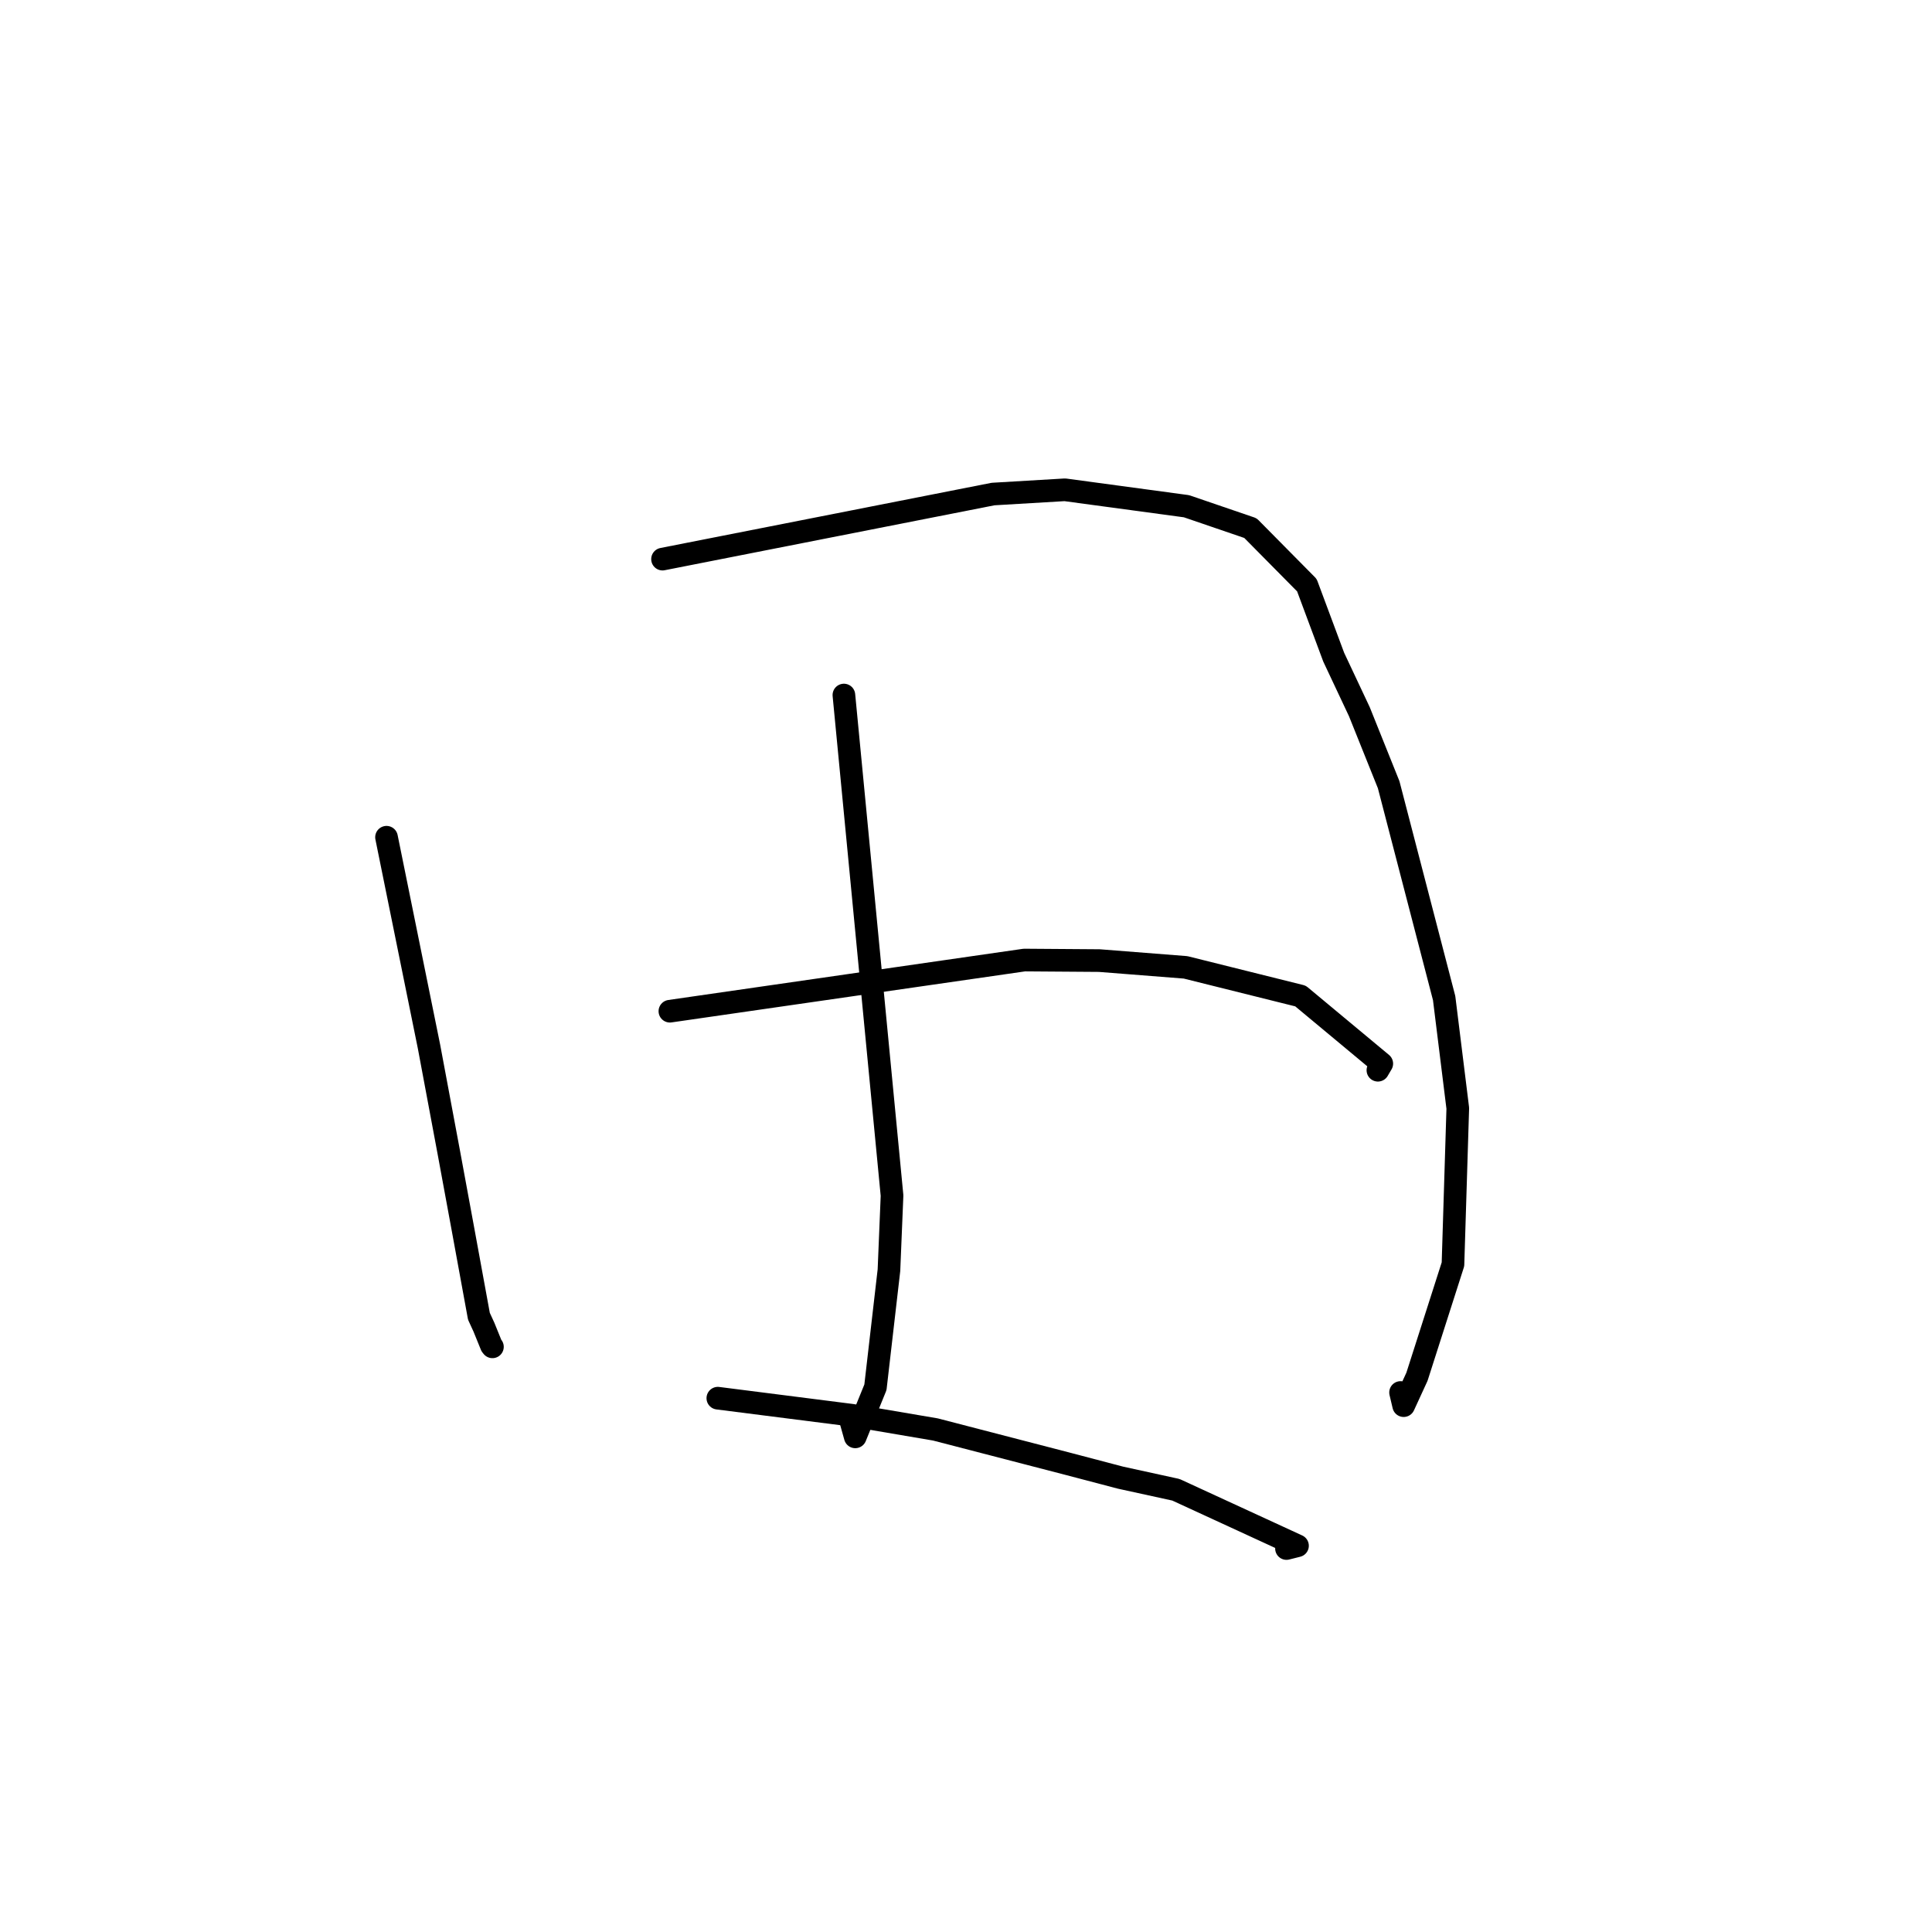 <?xml version="1.0" standalone="no"?>
    <svg width="256" height="256" xmlns="http://www.w3.org/2000/svg" version="1.1">
    <polyline stroke="black" stroke-width="3" stroke-linecap="round" fill="transparent" stroke-linejoin="round" points="51.215 110.938 54.03 124.807 56.845 138.676 59.483 152.774 61.282 162.526 63.459 174.412 64.126 175.863 65.112 178.292 65.25 178.463 " />
        <polyline stroke="black" stroke-width="3" stroke-linecap="round" fill="transparent" stroke-linejoin="round" points="87.789 74.086 109.685 69.775 131.582 65.464 141.107 64.9 157.218 67.079 165.691 69.977 173.168 77.537 176.724 87.081 180.12 94.298 184.006 103.979 191.356 132.255 193.164 146.848 192.526 167.523 187.756 182.422 185.994 186.256 185.582 184.512 " />
        <polyline stroke="black" stroke-width="3" stroke-linecap="round" fill="transparent" stroke-linejoin="round" points="111.821 92.097 115.01 125.26 118.199 158.423 117.791 168.298 115.999 183.823 113.327 190.392 112.567 187.682 " />
        <polyline stroke="black" stroke-width="3" stroke-linecap="round" fill="transparent" stroke-linejoin="round" points="88.764 133.99 112.249 130.6 135.734 127.211 145.669 127.283 157.097 128.18 172.325 131.977 183.093 140.937 182.579 141.811 " />
        <polyline stroke="black" stroke-width="3" stroke-linecap="round" fill="transparent" stroke-linejoin="round" points="95.117 185.267 104.009 186.399 112.901 187.531 123.948 189.411 141.666 194.007 148.466 195.795 155.815 197.402 171.926 204.821 170.466 205.187 " />
        </svg>